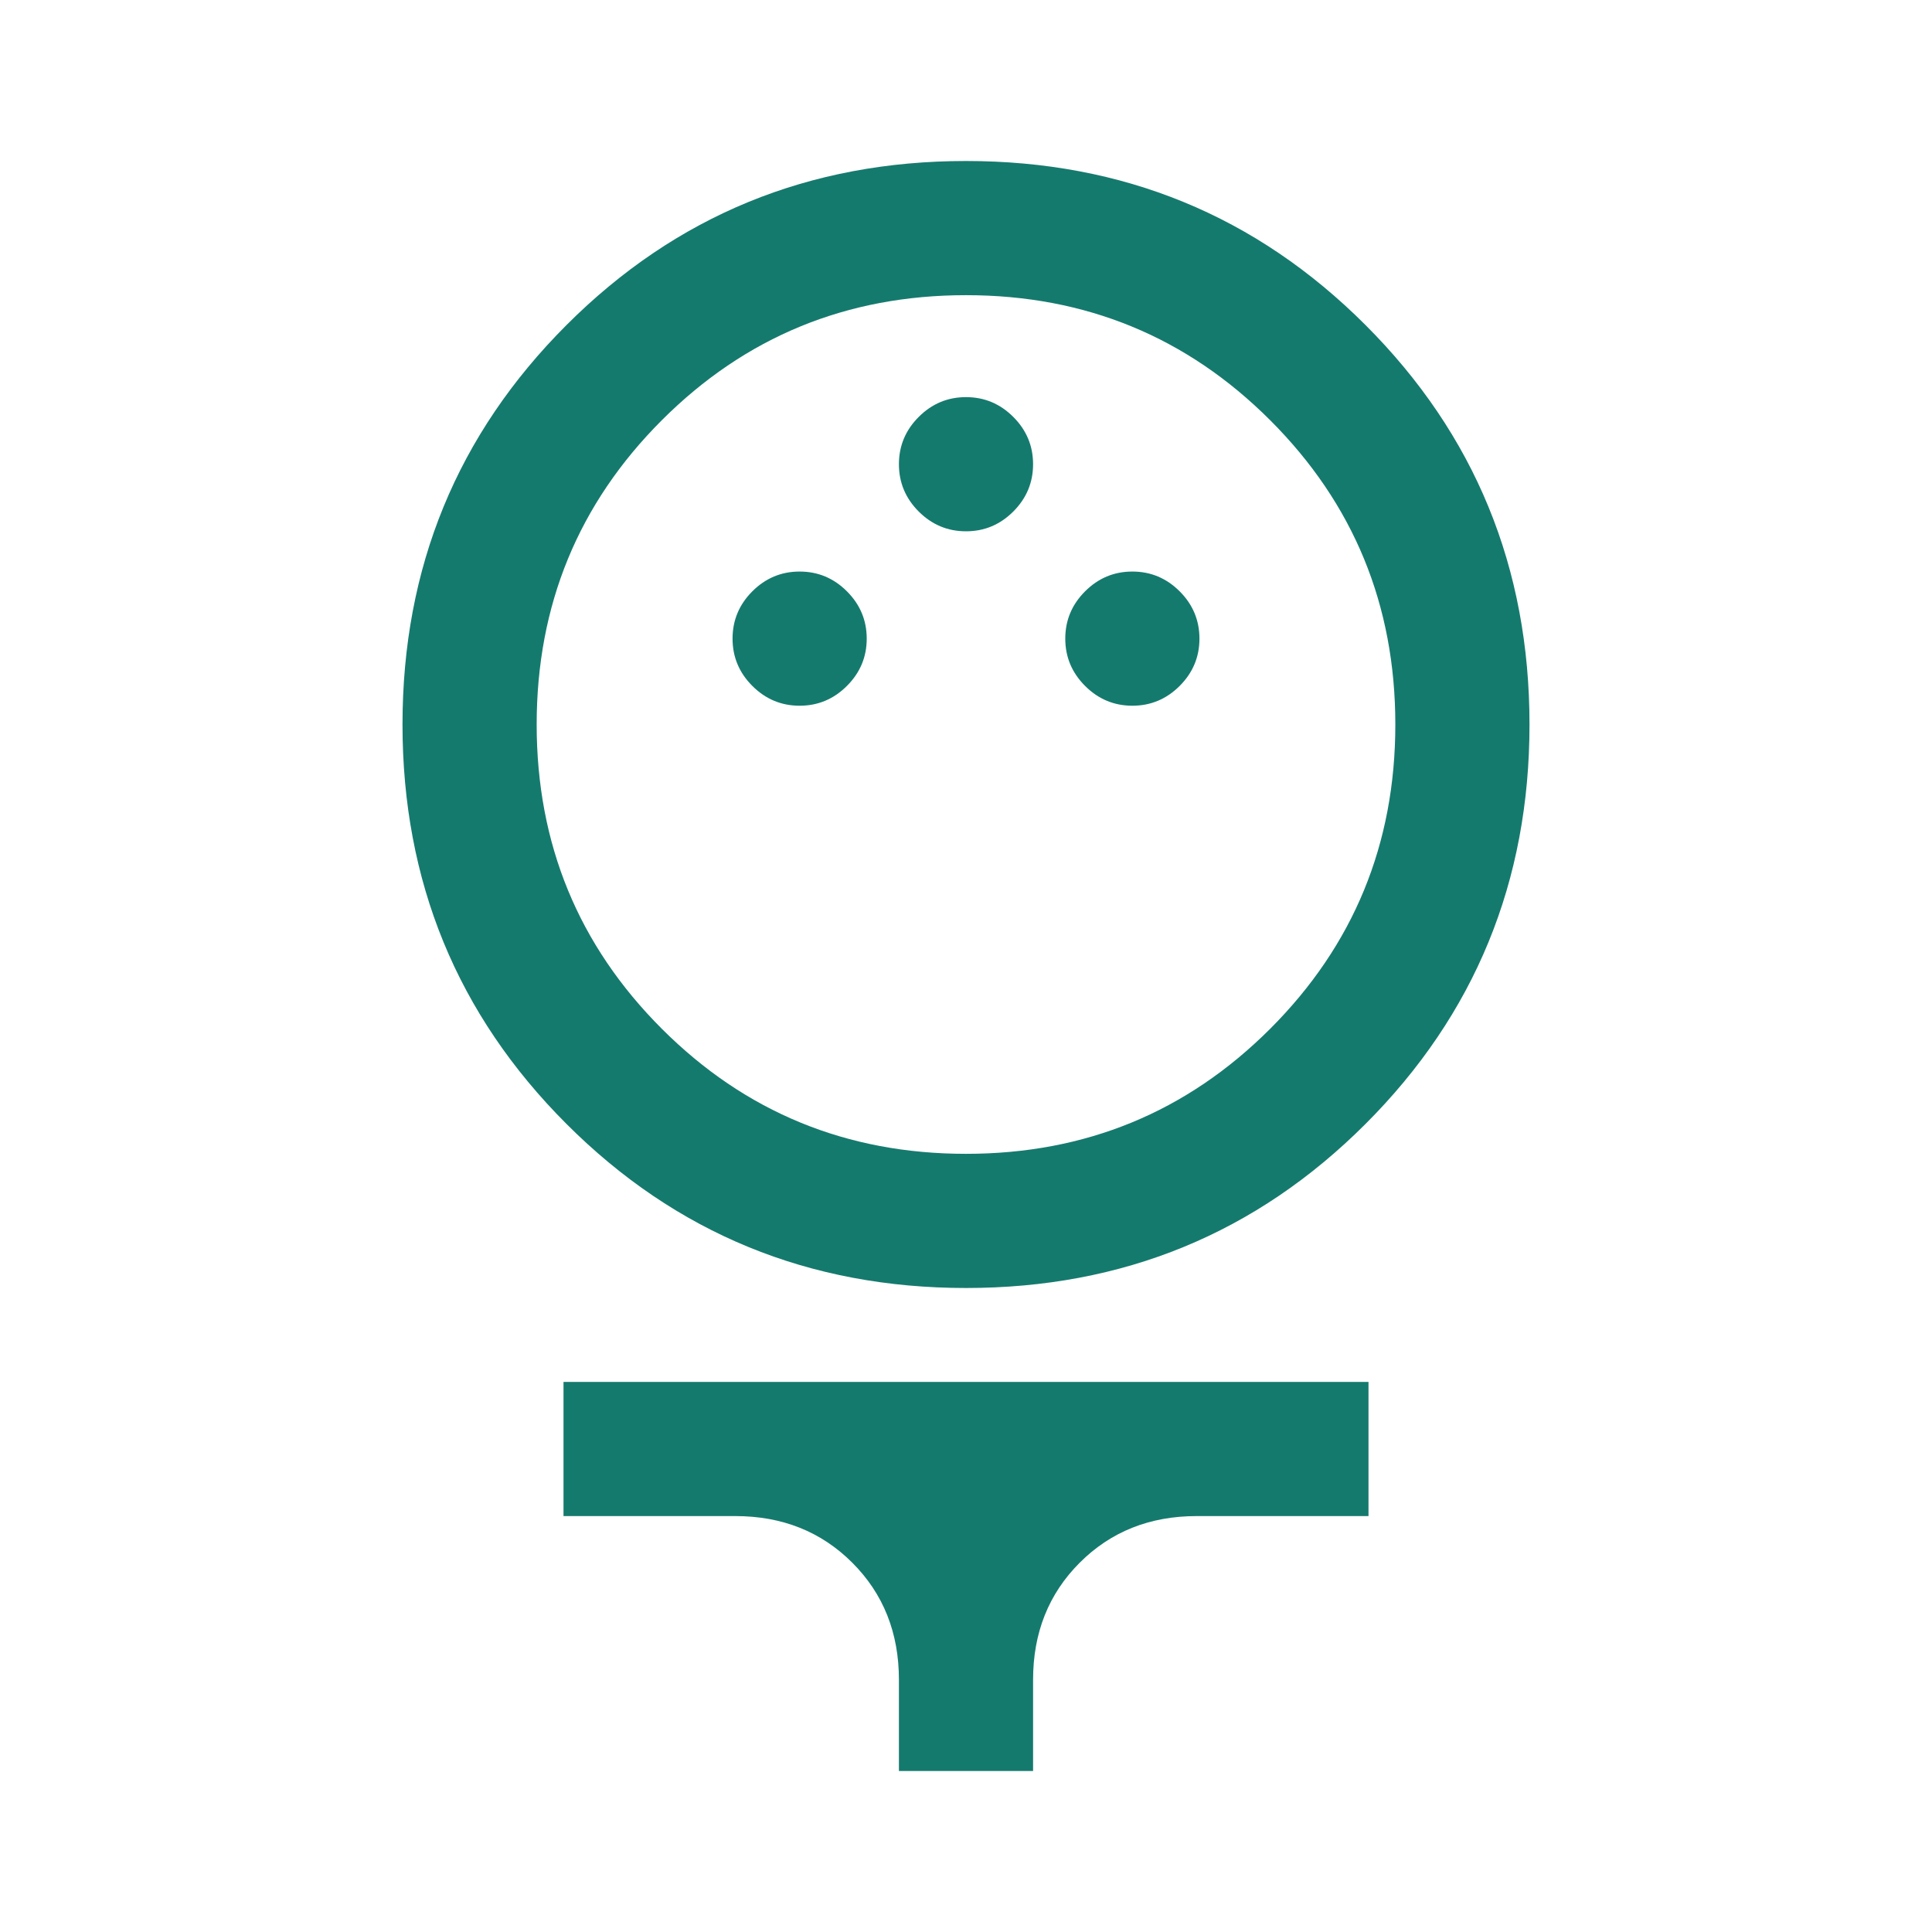 <svg xmlns="http://www.w3.org/2000/svg" height="40px" viewBox="0 -960 960 960" width="40px" fill="#157A6E"><path d="M480-320q-117 0-198.5-81.5T200-600q0-117 81.5-198.5T480-880q117 0 198.5 81.5T760-600q0 117-81.5 198.5T480-320Zm0-66.67q89 0 151.17-62.16Q693.33-511 693.33-600q0-89-62.16-151.17Q569-813.33 480-813.33q-89 0-151.17 62.16Q266.67-689 266.67-600q0 89 62.16 151.17Q391-386.67 480-386.67Zm-82.67-222.66q13.67 0 23.5-9.84 9.84-9.83 9.84-23.5 0-13.66-9.84-23.5Q411-676 397.33-676q-13.66 0-23.5 9.83-9.83 9.84-9.83 23.5 0 13.67 9.83 23.5 9.84 9.84 23.5 9.84Zm165.34 0q13.66 0 23.5-9.84Q596-629 596-642.67q0-13.66-9.83-23.5-9.84-9.83-23.5-9.83-13.67 0-23.5 9.83-9.84 9.84-9.84 23.5 0 13.67 9.84 23.5 9.83 9.84 23.5 9.84ZM480-696q13.67 0 23.5-9.83 9.83-9.84 9.83-23.5 0-13.67-9.83-23.5-9.83-9.84-23.5-9.84t-23.5 9.84q-9.83 9.83-9.83 23.5 0 13.66 9.83 23.5Q466.33-696 480-696ZM446.67-80v-45.33q0-35-23.17-58.17t-58.17-23.17H280v-66.66h400v66.66h-85.33q-35 0-58.17 23.17t-23.17 58.17V-80h-66.66ZM480-600Z"/></svg>